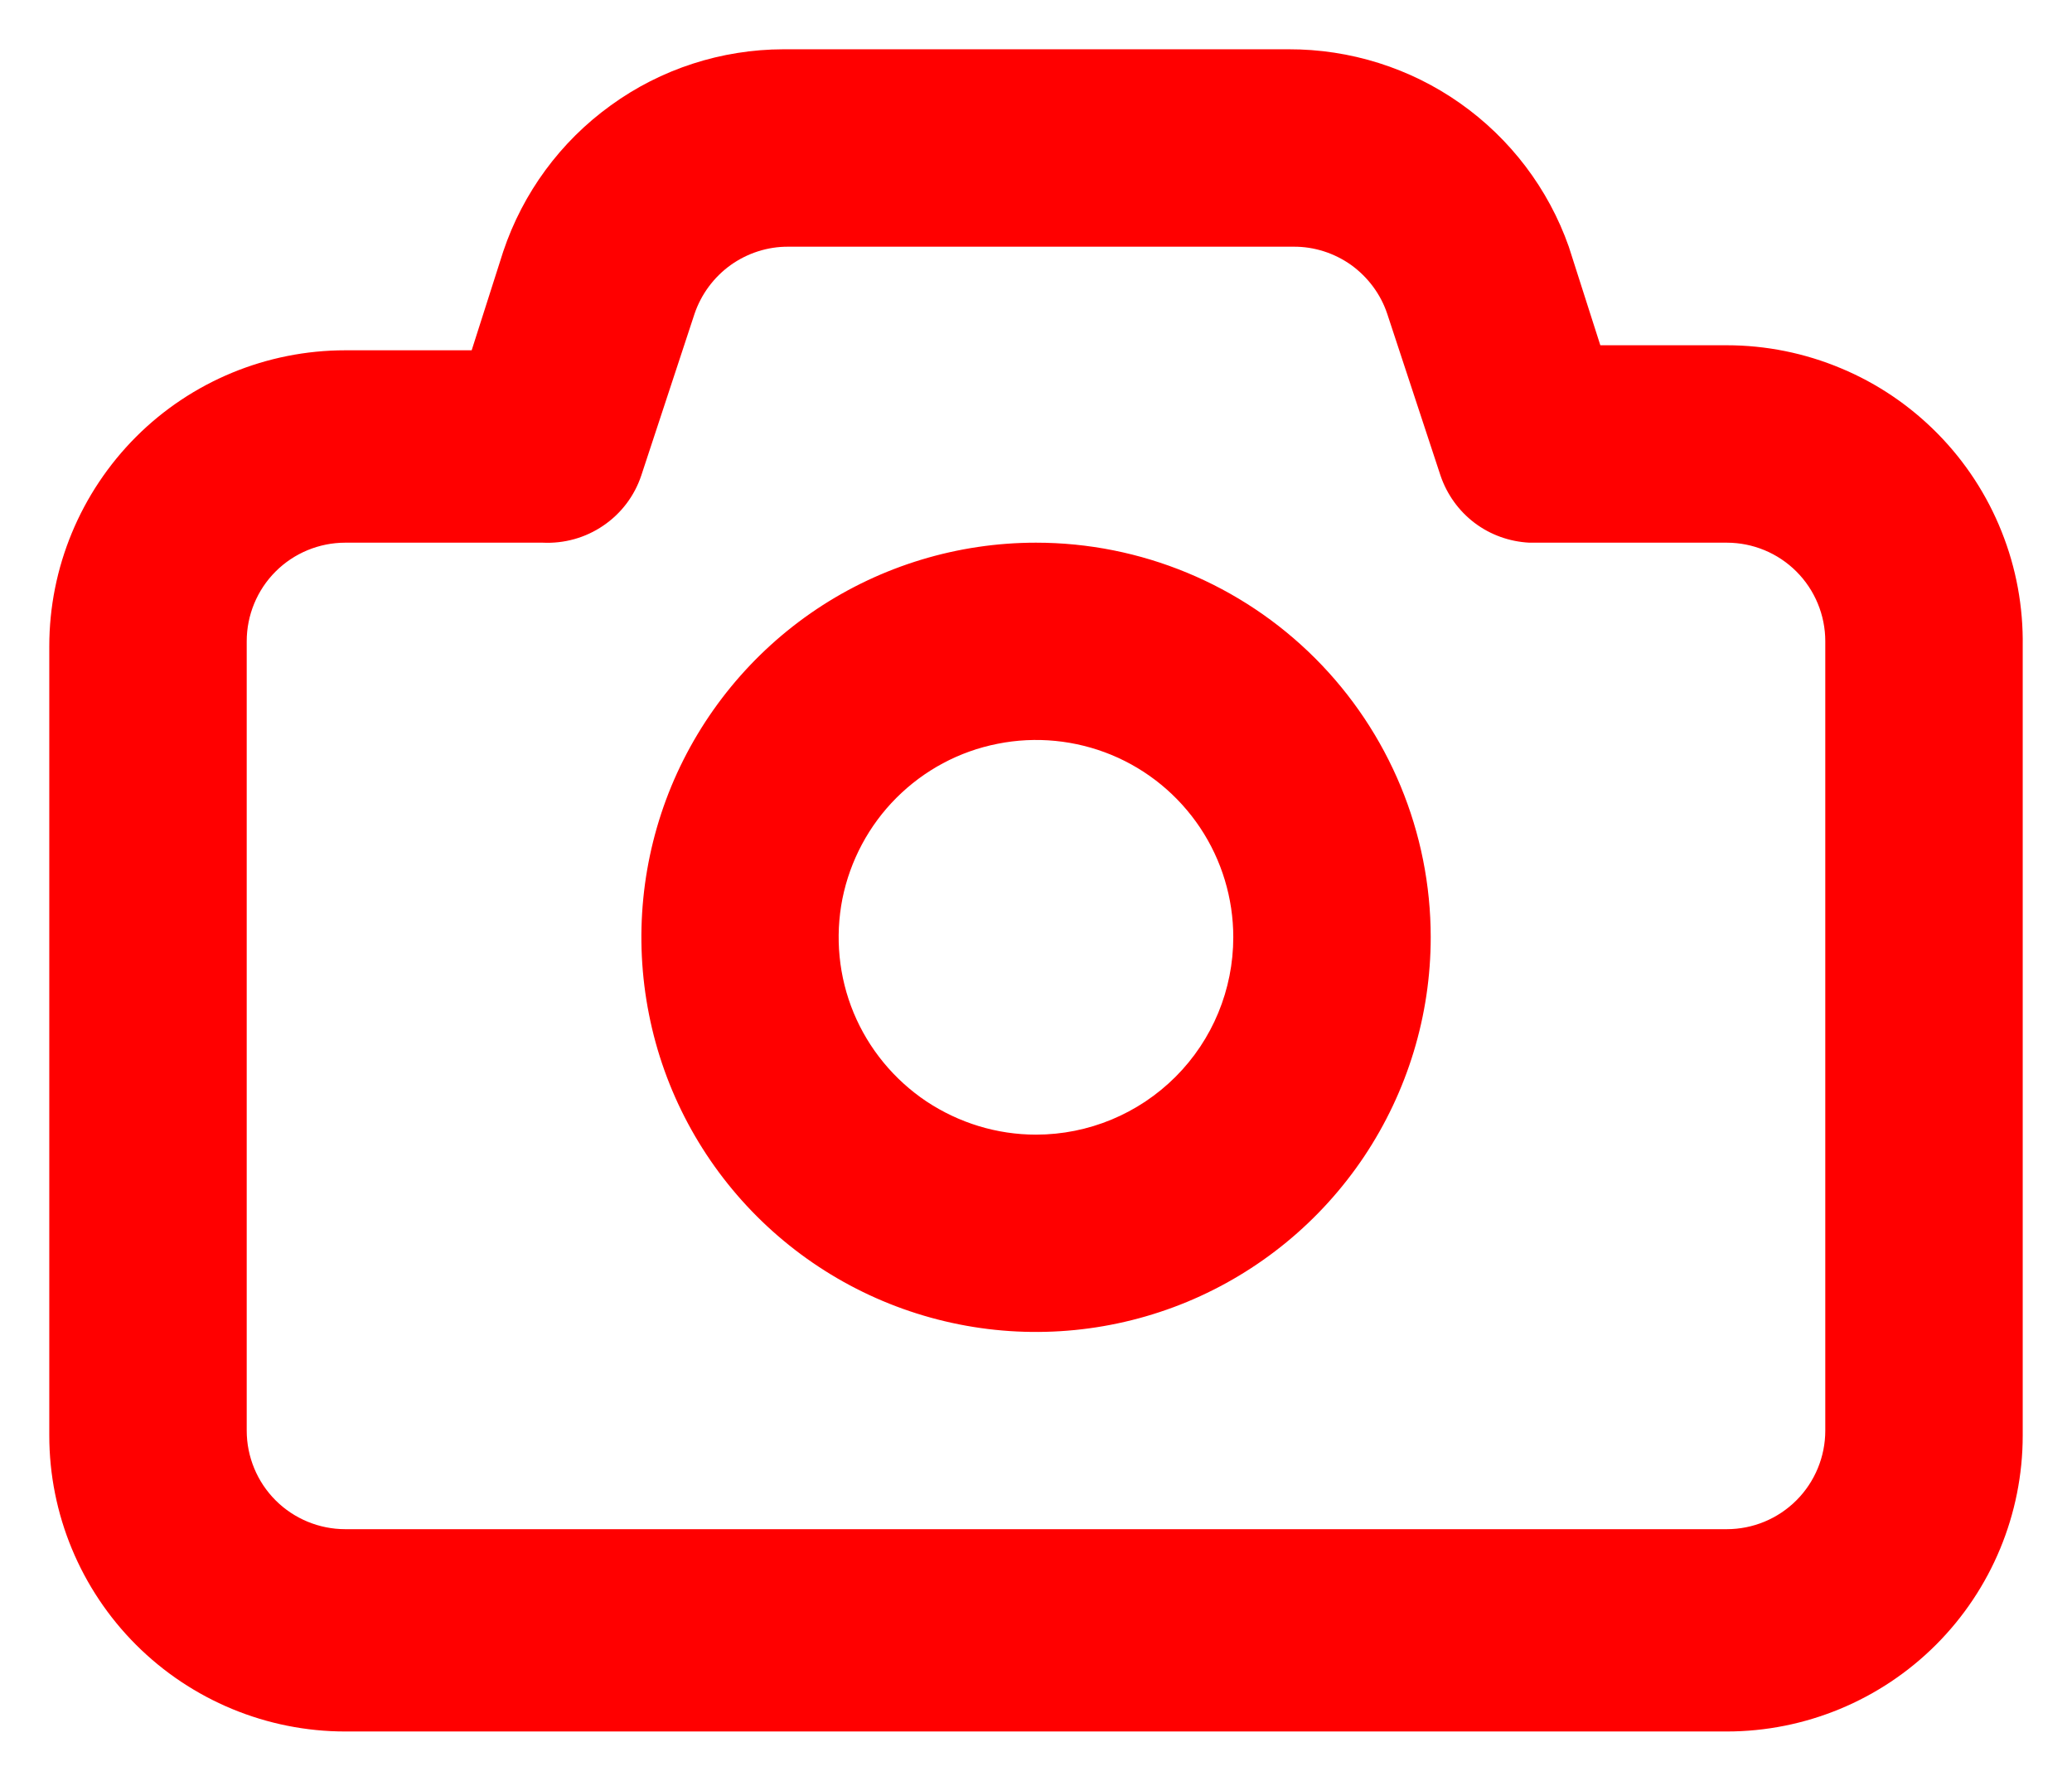 <svg width="14" height="12" viewBox="0 0 14 12" fill="none" xmlns="http://www.w3.org/2000/svg">
<path d="M11.667 2.333H10.813L10.6 1.667C10.462 1.275 10.205 0.937 9.866 0.698C9.527 0.459 9.122 0.332 8.707 0.333H5.293C4.874 0.334 4.466 0.466 4.127 0.712C3.787 0.957 3.533 1.303 3.4 1.7L3.187 2.367H2.333C1.803 2.367 1.294 2.577 0.919 2.952C0.544 3.328 0.333 3.836 0.333 4.367V9.7C0.333 10.23 0.544 10.739 0.919 11.114C1.294 11.489 1.803 11.7 2.333 11.7H11.667C12.197 11.7 12.706 11.489 13.081 11.114C13.456 10.739 13.667 10.23 13.667 9.7V4.367C13.671 4.101 13.623 3.838 13.524 3.591C13.426 3.345 13.279 3.12 13.093 2.931C12.907 2.742 12.685 2.591 12.44 2.489C12.195 2.386 11.932 2.333 11.667 2.333ZM12.333 9.667C12.333 9.843 12.263 10.013 12.138 10.138C12.013 10.263 11.844 10.333 11.667 10.333H2.333C2.157 10.333 1.987 10.263 1.862 10.138C1.737 10.013 1.667 9.843 1.667 9.667V4.333C1.667 4.157 1.737 3.987 1.862 3.862C1.987 3.737 2.157 3.667 2.333 3.667H3.667C3.812 3.674 3.956 3.634 4.076 3.552C4.197 3.47 4.287 3.351 4.333 3.213L4.693 2.12C4.738 1.988 4.823 1.873 4.937 1.791C5.051 1.71 5.187 1.666 5.327 1.667H8.74C8.88 1.666 9.016 1.71 9.13 1.791C9.243 1.873 9.329 1.988 9.373 2.12L9.733 3.213C9.776 3.34 9.856 3.452 9.963 3.533C10.07 3.614 10.199 3.66 10.333 3.667H11.667C11.844 3.667 12.013 3.737 12.138 3.862C12.263 3.987 12.333 4.157 12.333 4.333V9.667ZM7 3.667C6.473 3.667 5.957 3.823 5.518 4.116C5.08 4.409 4.738 4.826 4.536 5.313C4.335 5.8 4.282 6.336 4.385 6.854C4.487 7.371 4.741 7.846 5.114 8.219C5.487 8.592 5.962 8.846 6.48 8.949C6.997 9.052 7.533 8.999 8.021 8.797C8.508 8.595 8.924 8.253 9.217 7.815C9.51 7.376 9.667 6.861 9.667 6.333C9.667 5.626 9.386 4.948 8.886 4.448C8.386 3.948 7.707 3.667 7 3.667ZM7 7.667C6.736 7.667 6.479 7.588 6.259 7.442C6.04 7.295 5.869 7.087 5.768 6.844C5.667 6.6 5.641 6.332 5.692 6.073C5.744 5.815 5.871 5.577 6.057 5.391C6.244 5.204 6.481 5.077 6.74 5.026C6.999 4.974 7.267 5.001 7.51 5.101C7.754 5.202 7.962 5.373 8.109 5.593C8.255 5.812 8.333 6.07 8.333 6.333C8.333 6.687 8.193 7.026 7.943 7.276C7.693 7.526 7.354 7.667 7 7.667Z" fill="#FF0000"/>
</svg>
